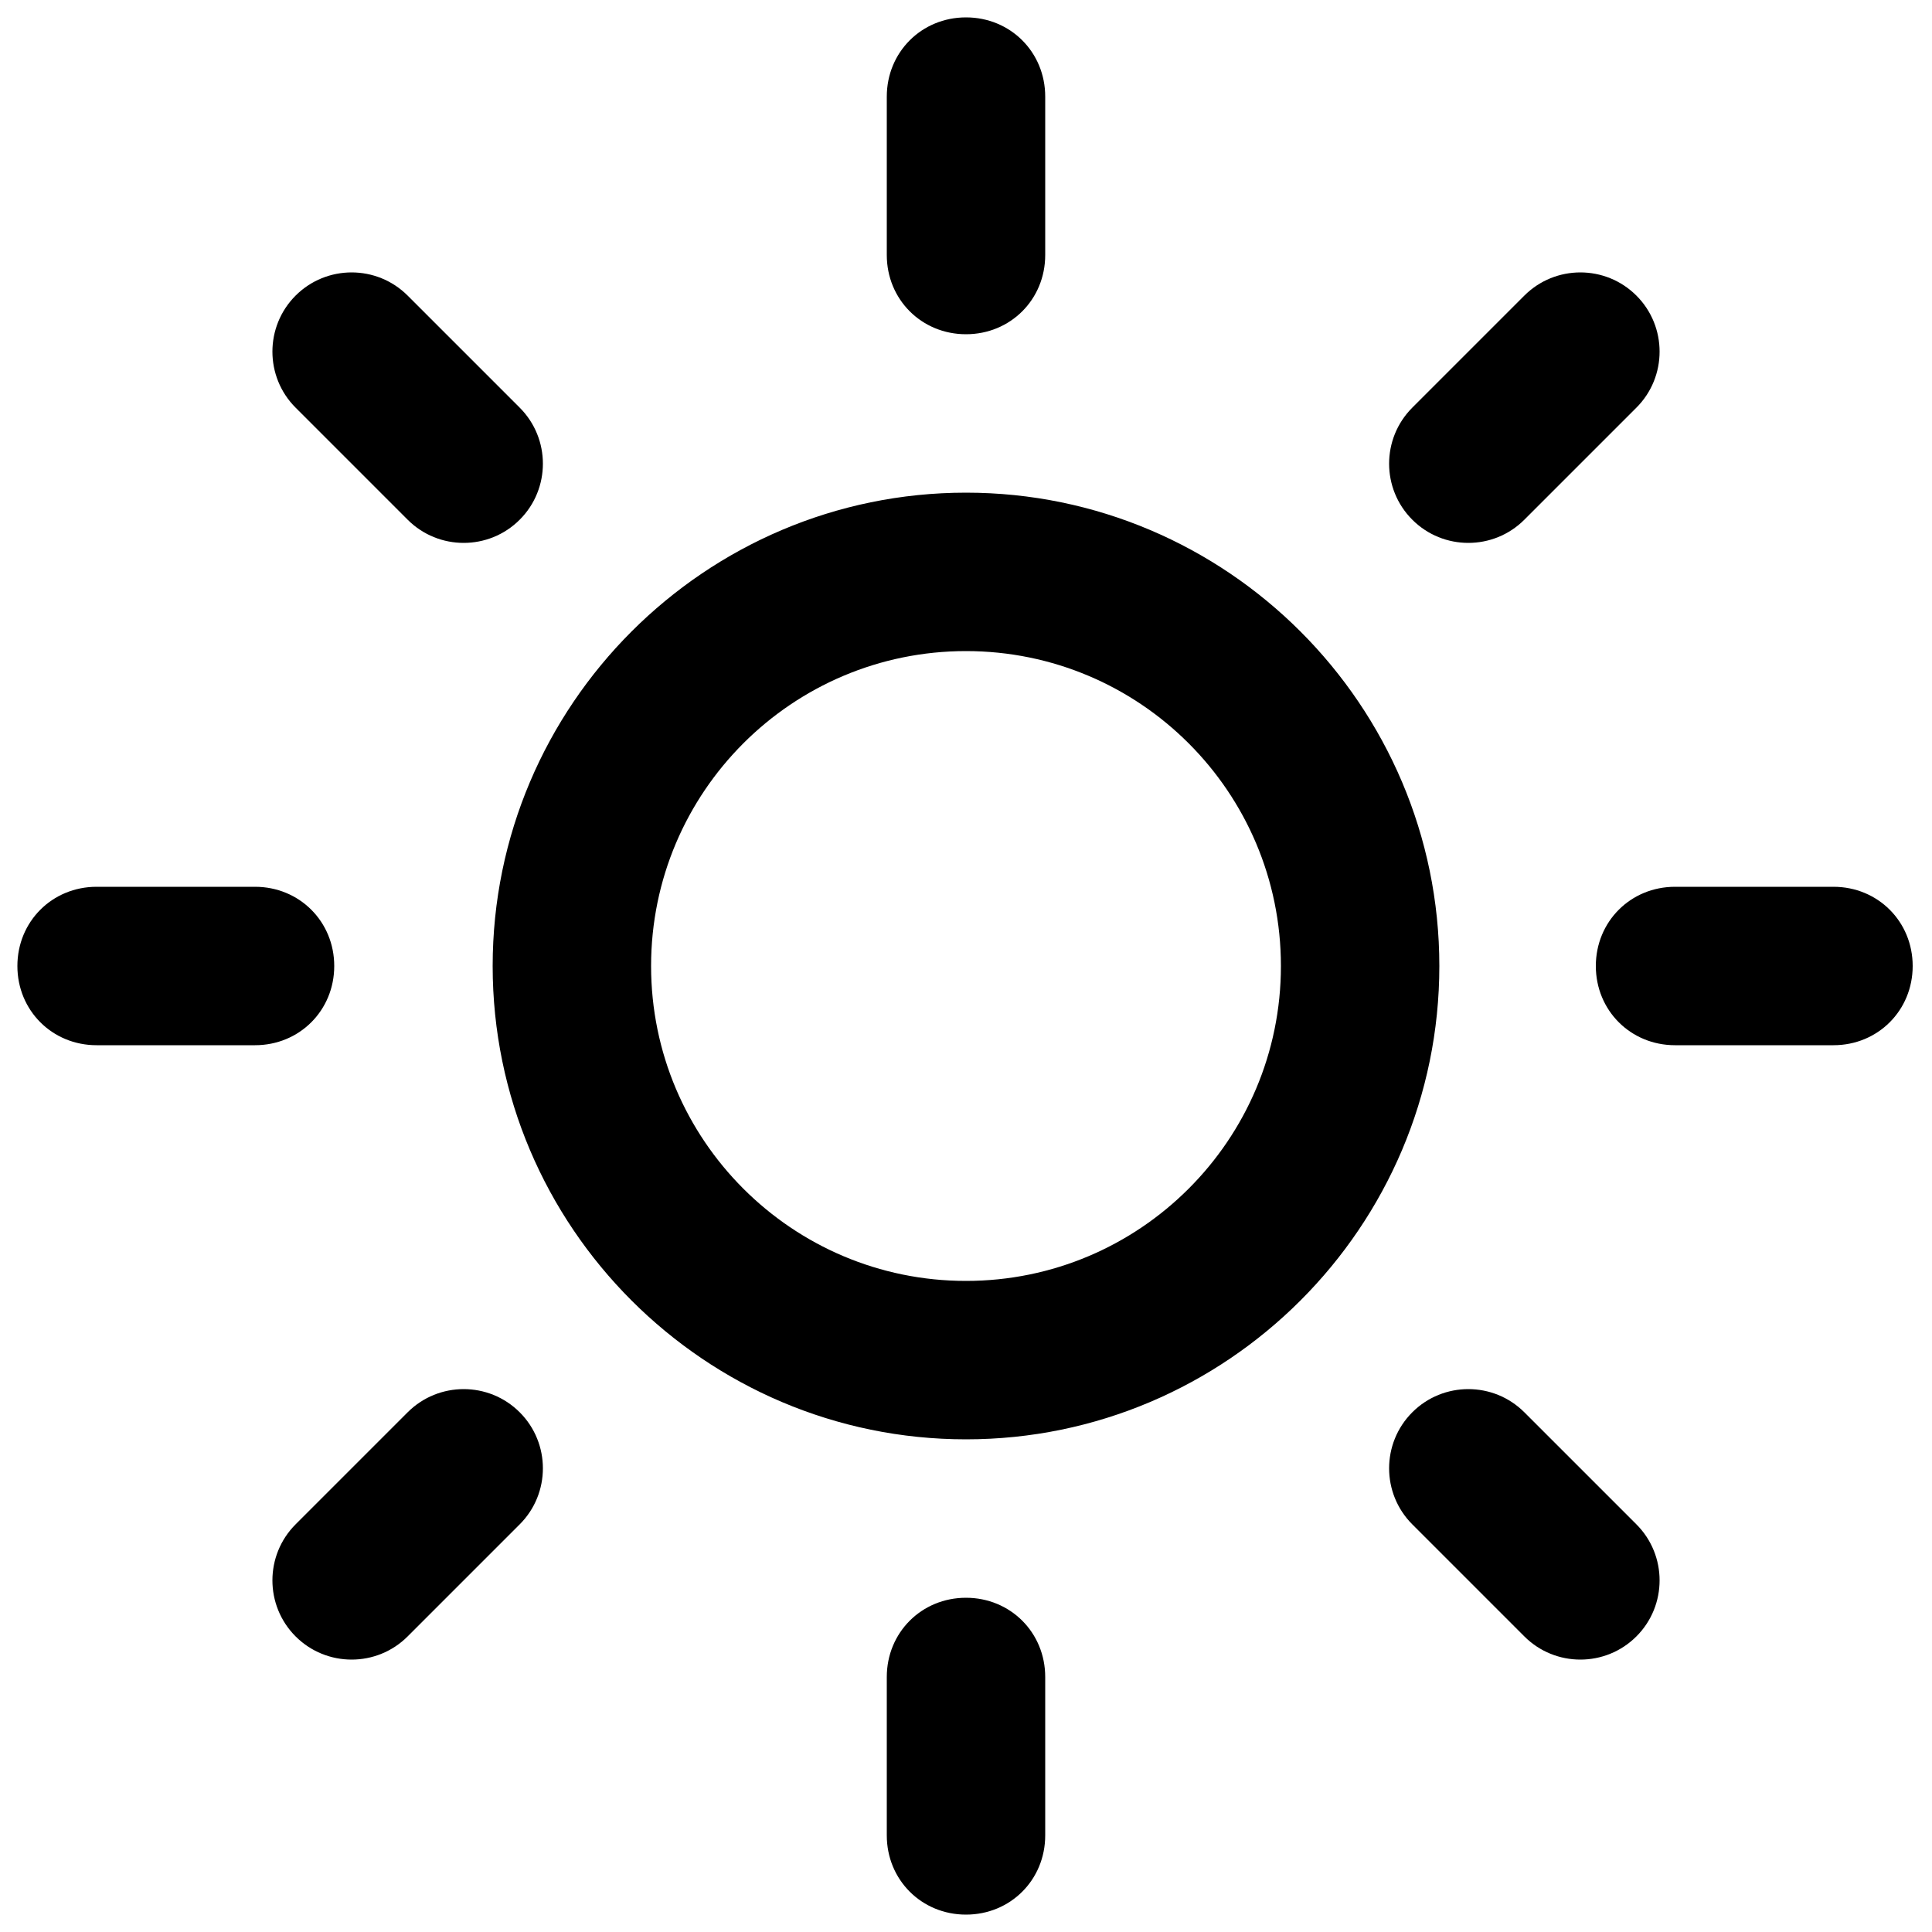 <?xml version="1.0" encoding="utf-8"?>
<!-- Generator: Adobe Illustrator 19.1.0, SVG Export Plug-In . SVG Version: 6.00 Build 0)  -->
<svg version="1.1" id="Layer_1" xmlns="http://www.w3.org/2000/svg" xmlns:xlink="http://www.w3.org/1999/xlink" x="0px" y="0px"
	 viewBox="-399 288 100 100" style="enable-background:new -399 288 100 100;" xml:space="preserve">
<path d="M-304.1,342.1h-8.2c-2.3,0-4.1-1.8-4.1-4.1s1.8-4.1,4.1-4.1h8.2c2.3,0,4.1,1.8,4.1,4.1S-301.8,342.1-304.1,342.1z
	 M-320.1,314.9c-1.6,1.6-4.2,1.6-5.8,0c-1.6-1.6-1.6-4.2,0-5.8l5.8-5.8c1.6-1.6,4.2-1.6,5.8,0c1.6,1.6,1.6,4.2,0,5.8L-320.1,314.9z
	 M-349,362.5c-13.5,0-24.5-11-24.5-24.5c0-13.5,11-24.5,24.5-24.5c13.5,0,24.5,11,24.5,24.5C-324.5,351.5-335.5,362.5-349,362.5z
	 M-349,321.7c-9,0-16.3,7.3-16.3,16.3c0,9,7.3,16.3,16.3,16.3s16.3-7.3,16.3-16.3C-332.7,329-340,321.7-349,321.7z M-349,305.3
	c-2.3,0-4.1-1.8-4.1-4.1v-8.2c0-2.3,1.8-4.1,4.1-4.1c2.3,0,4.1,1.8,4.1,4.1v8.2C-344.9,303.5-346.7,305.3-349,305.3z M-377.9,314.9
	l-5.8-5.8c-1.6-1.6-1.6-4.2,0-5.8s4.2-1.6,5.8,0l5.8,5.8c1.6,1.6,1.6,4.2,0,5.8S-376.3,316.5-377.9,314.9z M-381.7,338
	c0,2.3-1.8,4.1-4.1,4.1h-8.2c-2.3,0-4.1-1.8-4.1-4.1s1.8-4.1,4.1-4.1h8.2C-383.5,333.9-381.7,335.7-381.7,338z M-377.9,361.1
	c1.6-1.6,4.2-1.6,5.8,0c1.6,1.6,1.6,4.2,0,5.8l-5.8,5.8c-1.6,1.6-4.2,1.6-5.8,0c-1.6-1.6-1.6-4.2,0-5.8L-377.9,361.1z M-349,370.7
	c2.3,0,4.1,1.8,4.1,4.1v8.2c0,2.3-1.8,4.1-4.1,4.1c-2.3,0-4.1-1.8-4.1-4.1v-8.2C-353.1,372.5-351.3,370.7-349,370.7z M-320.1,361.1
	l5.8,5.8c1.6,1.6,1.6,4.2,0,5.8c-1.6,1.6-4.2,1.6-5.8,0l-5.8-5.8c-1.6-1.6-1.6-4.2,0-5.8C-324.3,359.5-321.7,359.5-320.1,361.1z"/>
</svg>
